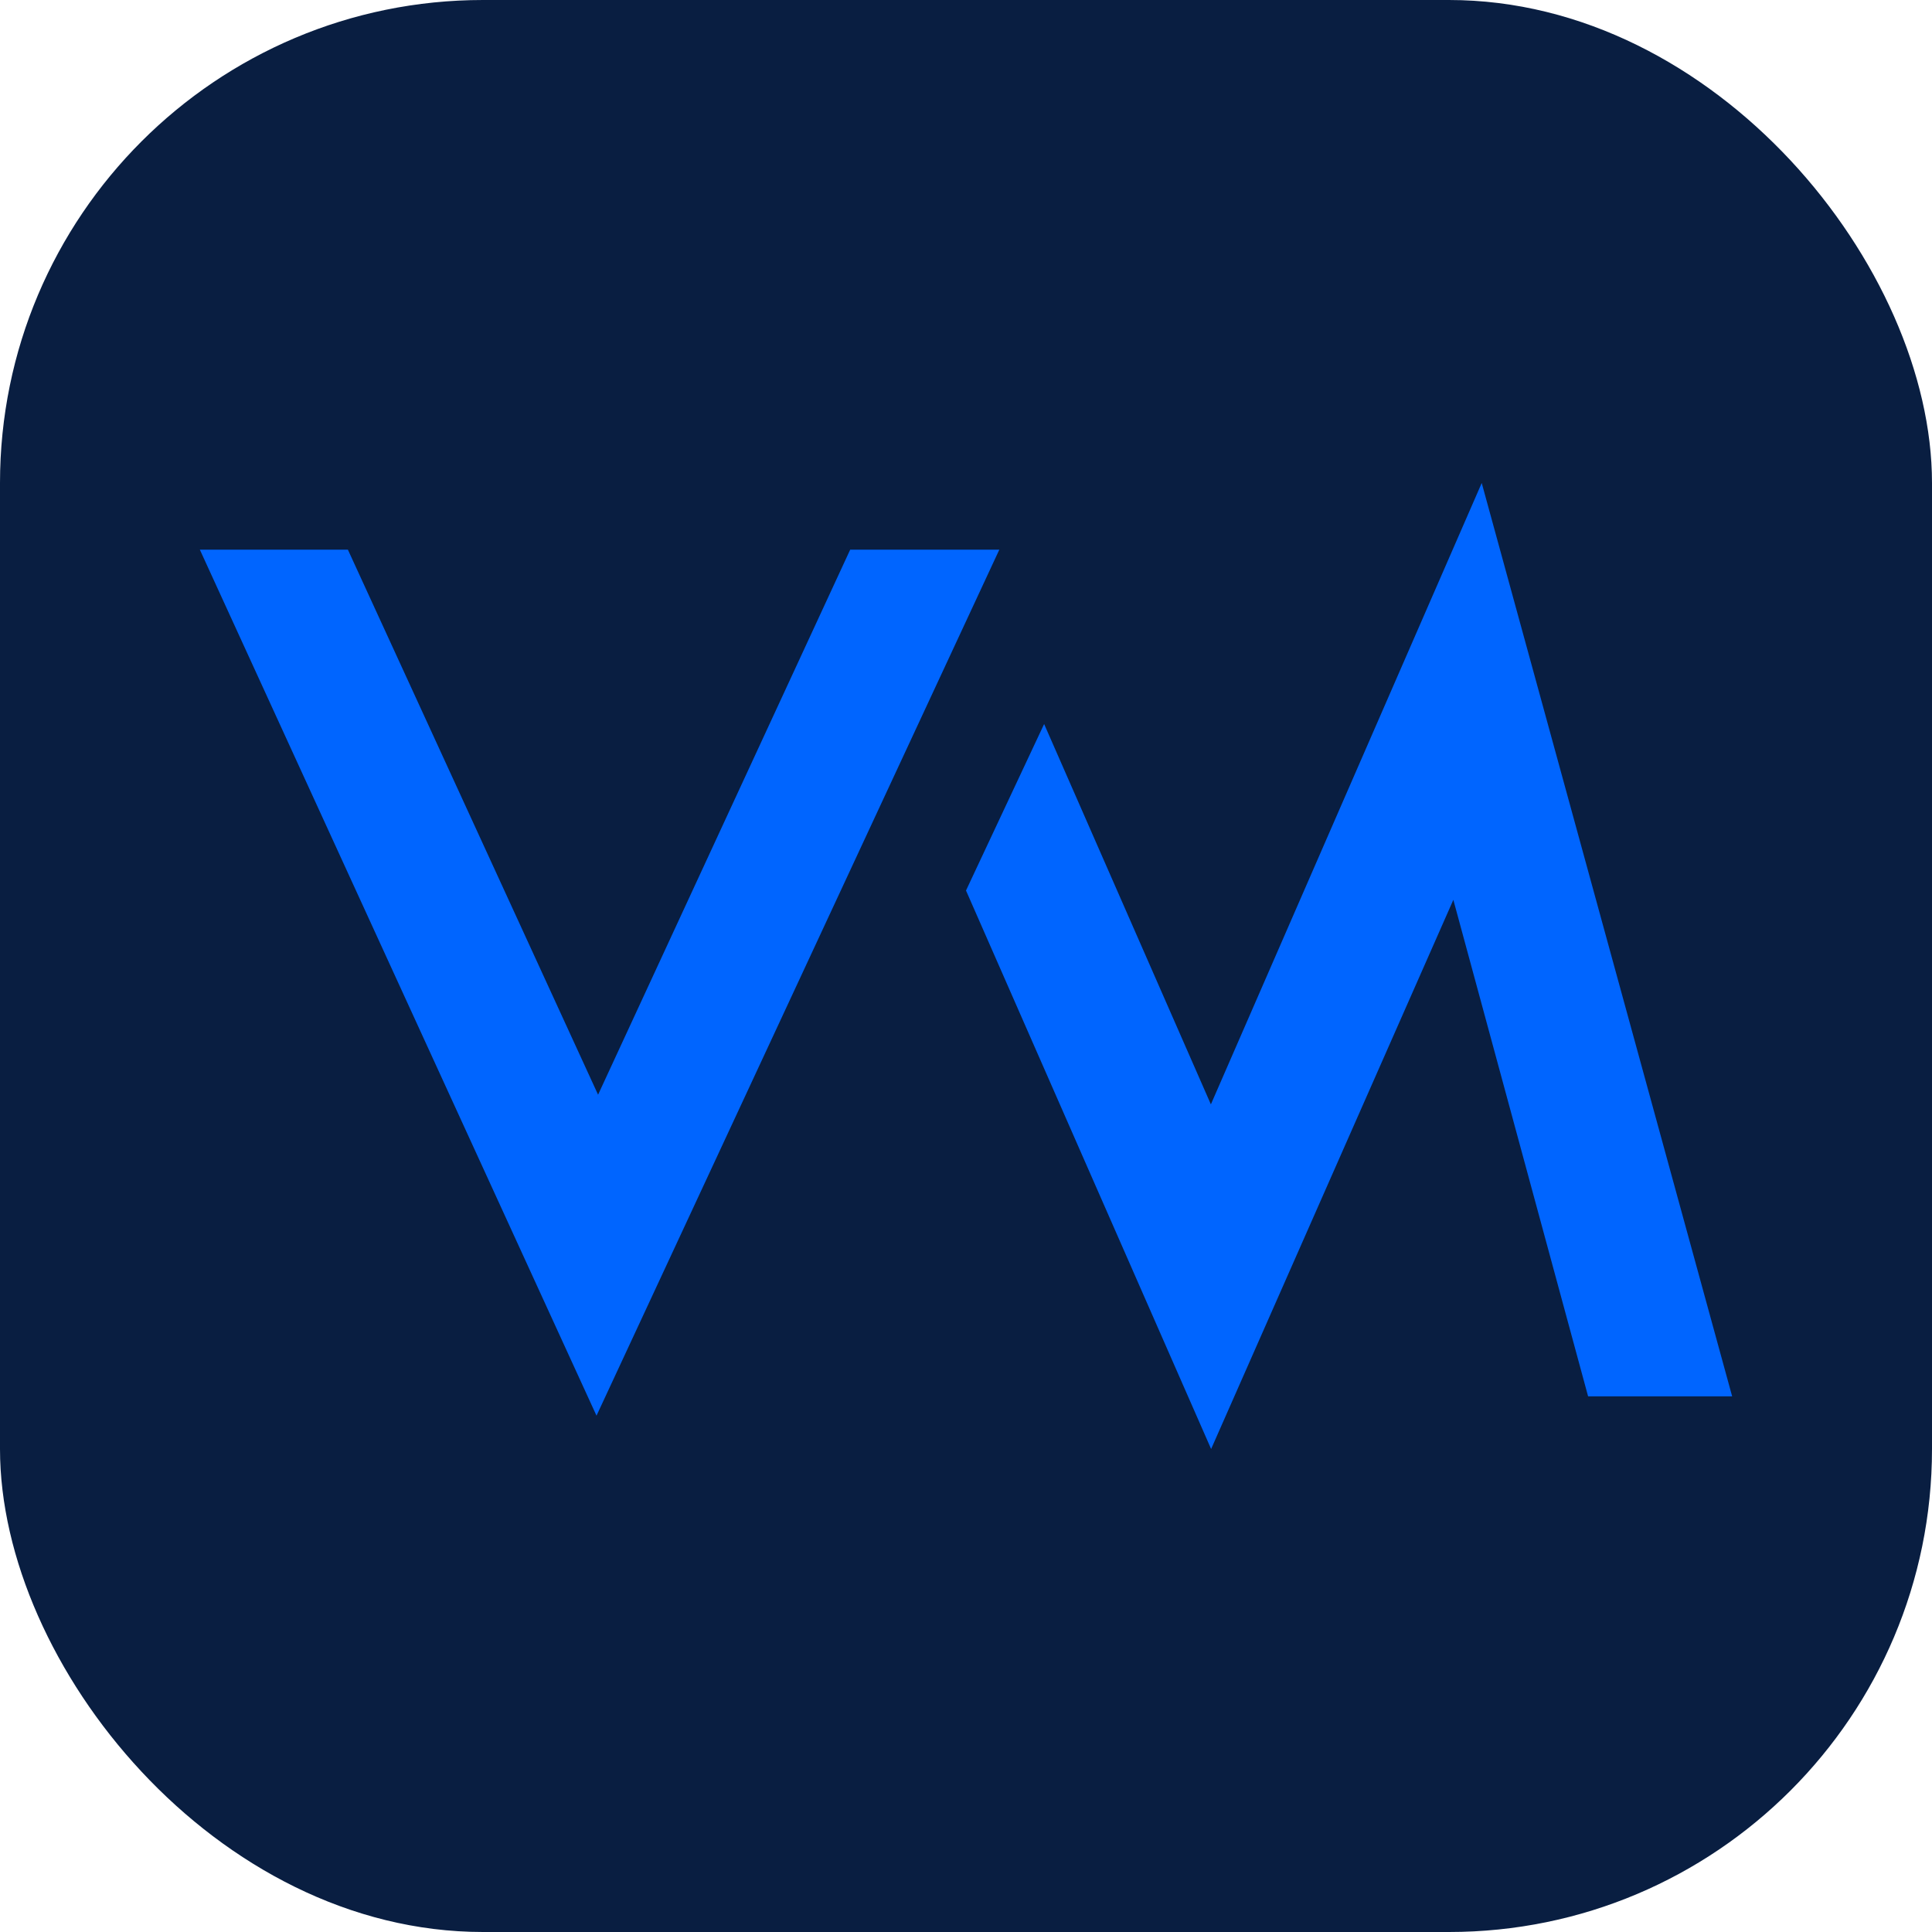 <svg xmlns="http://www.w3.org/2000/svg" width="16" height="16" fill="none" viewBox="0 0 16 16"><rect width="16" height="16" fill="#091E41" rx="4"/><path fill="#0065FF" d="M12.271 4L10.028 9.146L8.647 5.996L8 7.375L10.03 12L12.036 7.452L13.152 11.564H14.345L12.271 4Z"/><path fill="#0065FF" d="M7.041 4.552L4.953 9.066L2.881 4.552H1.655L4.94 11.724L8.276 4.552H7.041Z"/></svg>